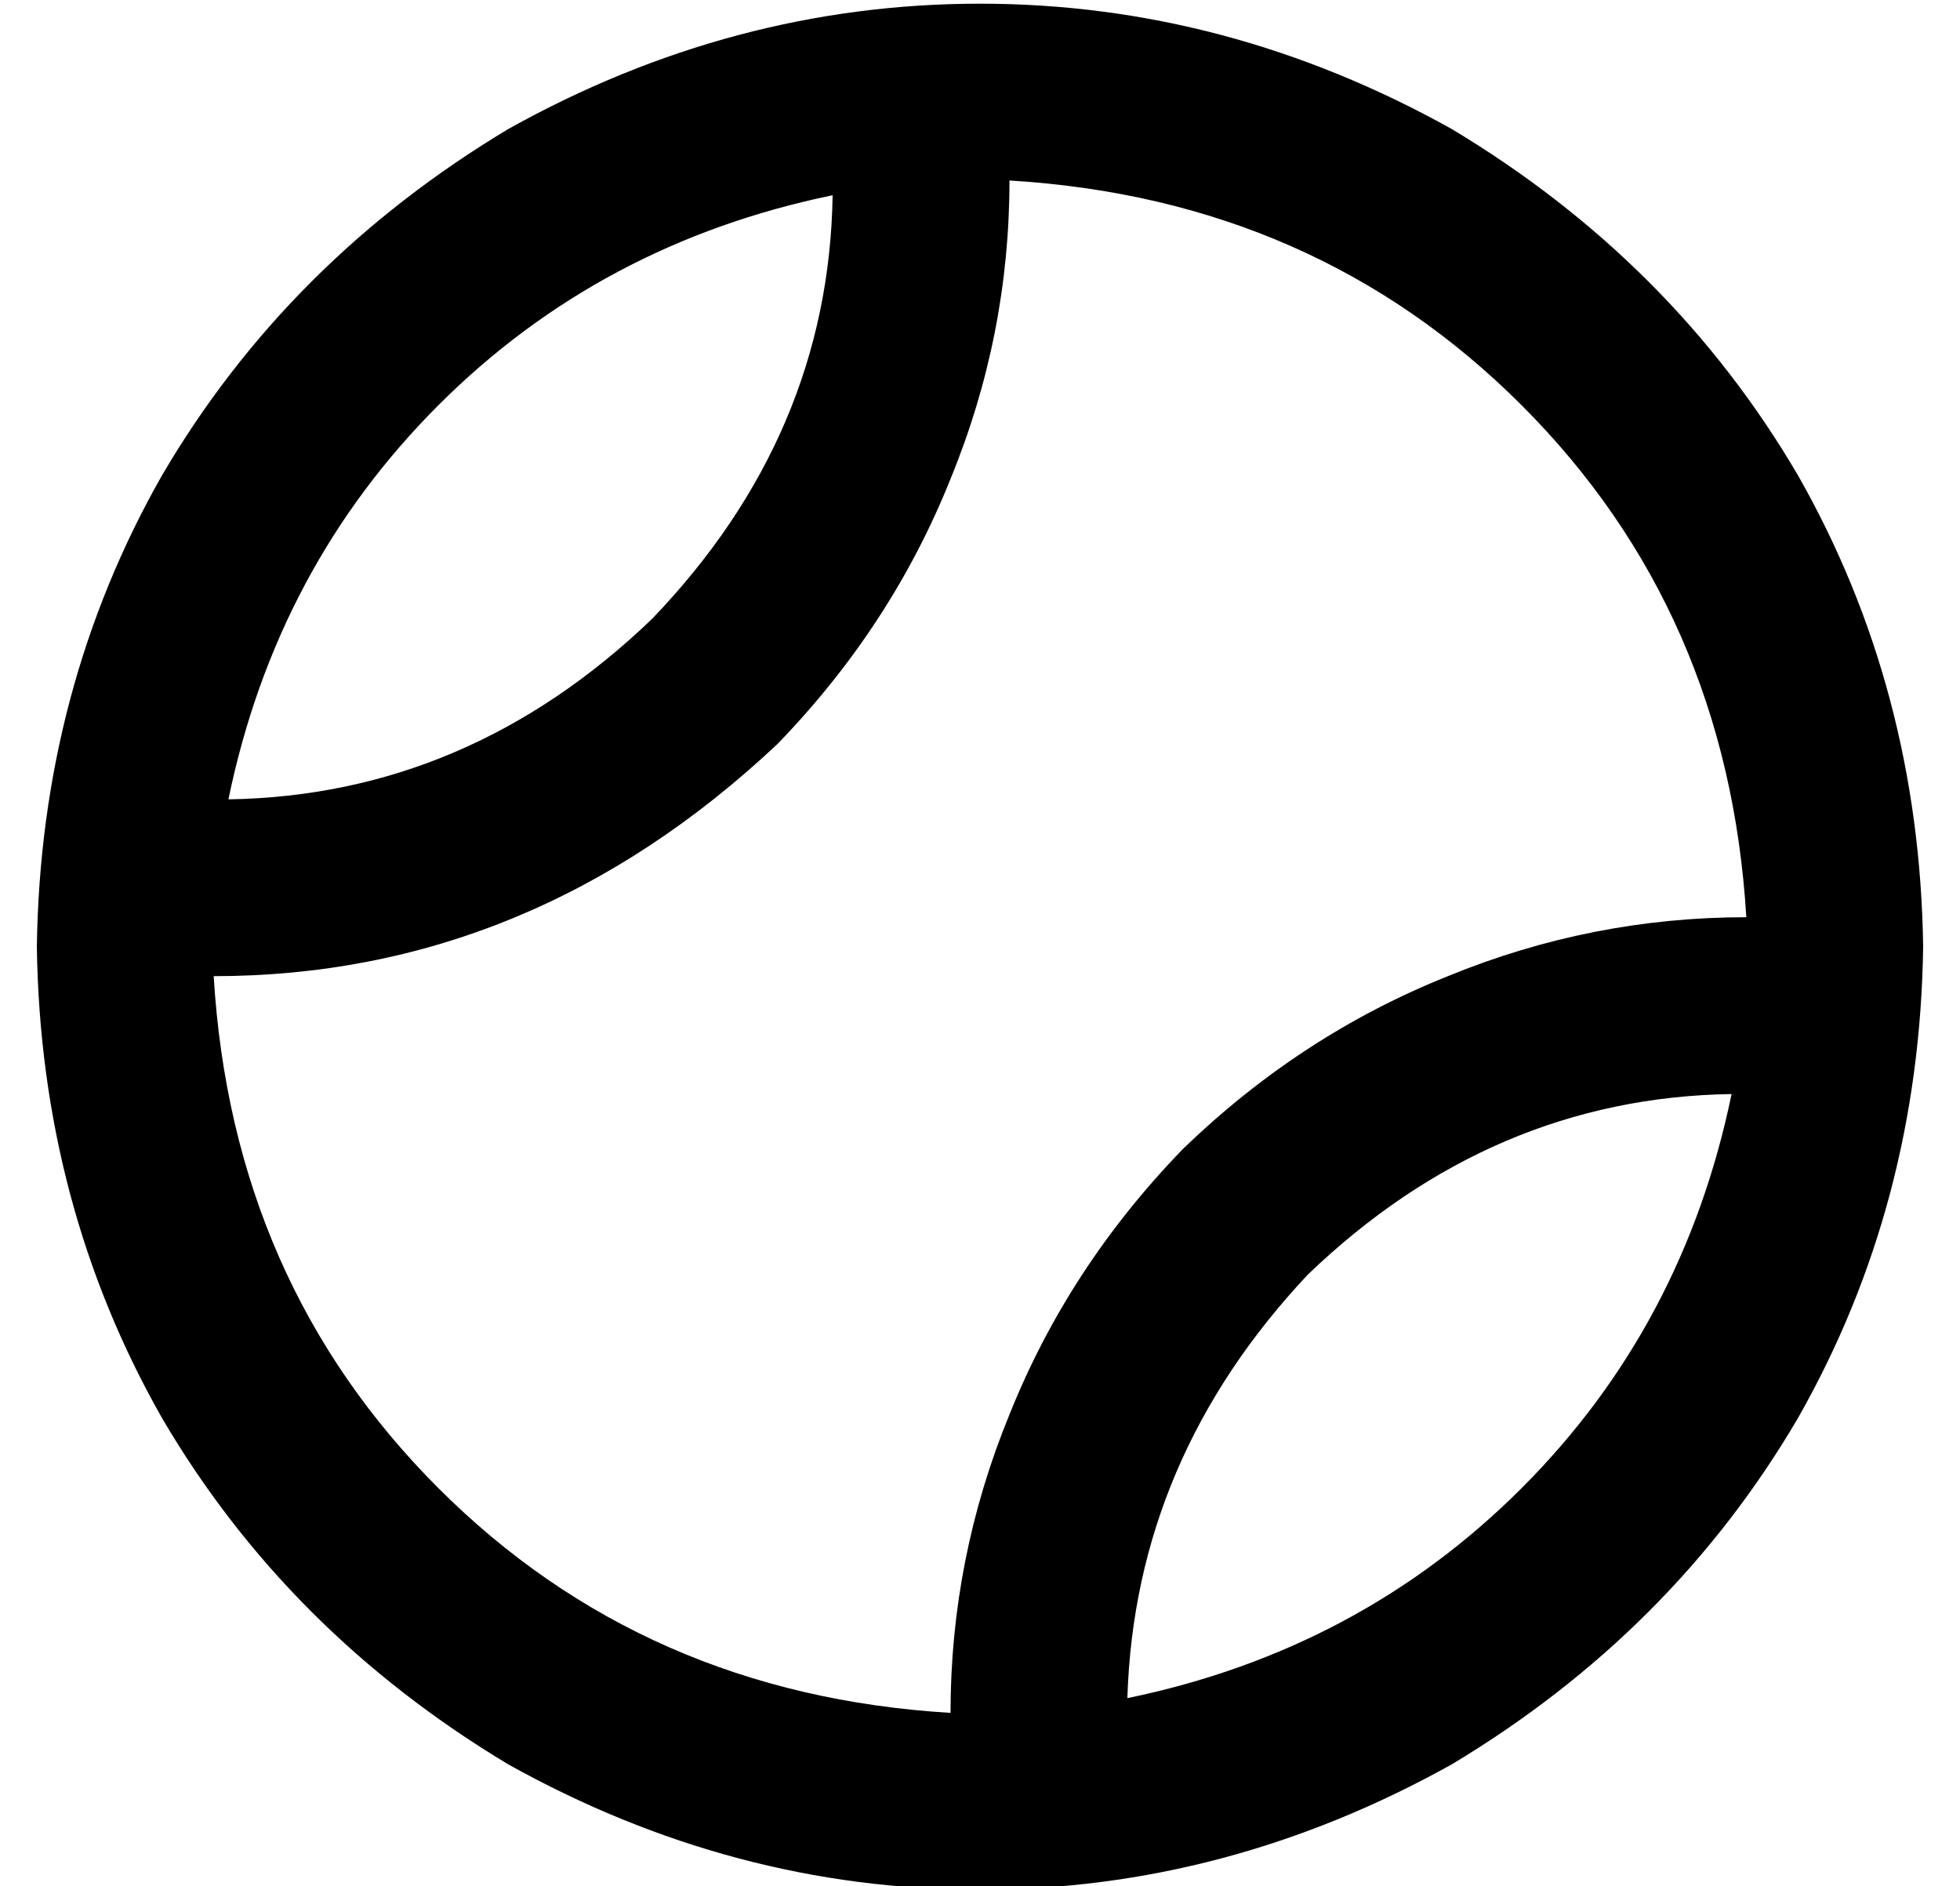 <?xml version="1.0" standalone="no"?>
<!DOCTYPE svg PUBLIC "-//W3C//DTD SVG 1.1//EN" "http://www.w3.org/Graphics/SVG/1.1/DTD/svg11.dtd" >
<svg xmlns="http://www.w3.org/2000/svg" xmlns:xlink="http://www.w3.org/1999/xlink" version="1.1" viewBox="-10 -40 532 512">
   <path fill="currentColor"
d="M248 425q0 -42 16 -81v0v0q16 -40 47 -72q32 -31 72 -47q39 -16 81 -16q-5 -83 -61 -139t-139 -61q0 42 -16 81q-16 40 -47 72q-67 63 -153 63q5 83 61 139t139 61v0zM296 421q63 -13 107 -57v0v0q44 -44 57 -107q-65 1 -115 49q-47 50 -49 115v0zM52 177q65 -1 115 -49
q48 -50 49 -115q-63 13 -107 57t-57 107v0zM0 217q1 -70 34 -128v0v0q34 -58 94 -94q61 -34 128 -34t128 34q60 36 94 94q33 58 34 128q-1 70 -34 128q-34 58 -94 94q-61 34 -128 34t-128 -34q-60 -36 -94 -94q-33 -58 -34 -128v0z" />
</svg>
